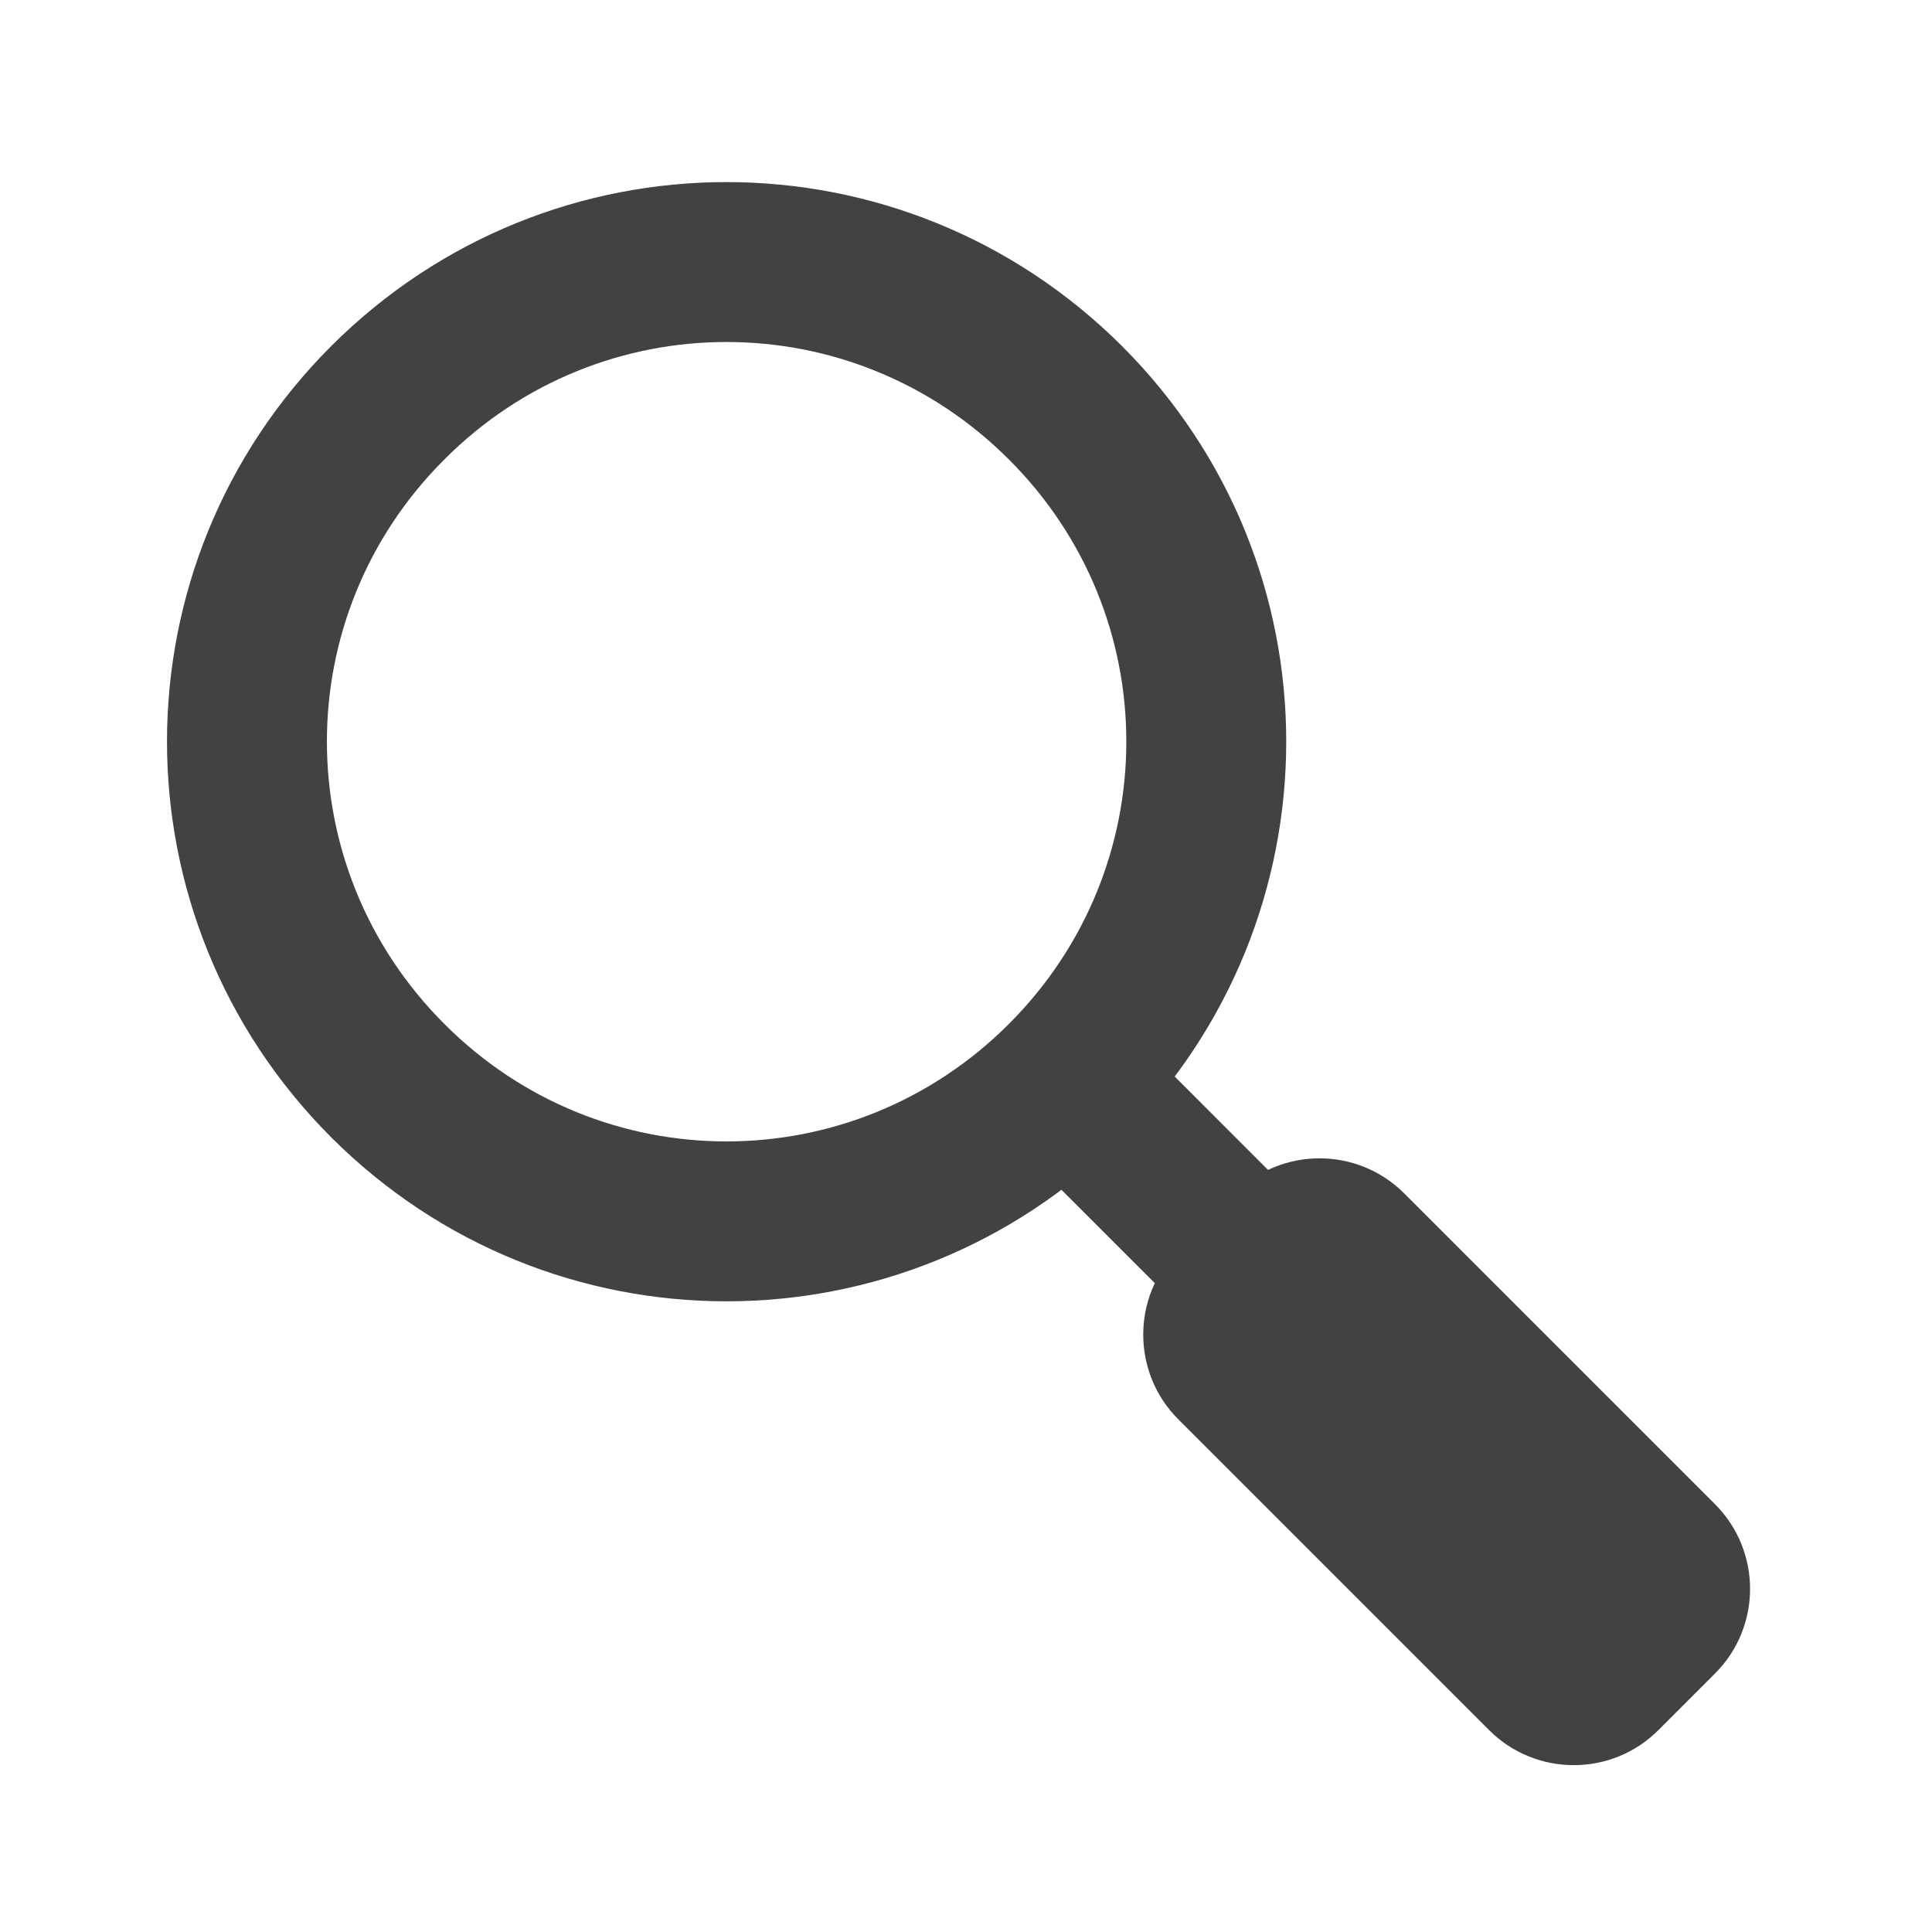 <?xml version="1.0" encoding="UTF-8"?>
<svg xmlns="http://www.w3.org/2000/svg" xmlns:xlink="http://www.w3.org/1999/xlink" width="16pt" height="16pt" viewBox="0 0 16 16" version="1.1">
<g id="surface1">
<path style=" stroke:none;fill-rule:nonzero;fill:rgb(25.882%,25.882%,25.882%);fill-opacity:1;" d="M 2.742 2.867 C 0.93 4.68 0.93 7.602 2.742 9.418 C 4.555 11.23 7.477 11.23 9.293 9.418 C 11.105 7.602 11.105 4.68 9.293 2.867 C 7.477 1.055 4.555 1.055 2.742 2.867 Z M 3.68 3.805 C 4.973 2.508 7.059 2.508 8.355 3.805 C 9.652 5.098 9.652 7.184 8.355 8.48 C 7.059 9.777 4.973 9.777 3.68 8.48 C 2.383 7.184 2.383 5.098 3.68 3.805 Z M 3.68 3.805 "/>
<path style=" stroke:none;fill-rule:nonzero;fill:rgb(25.882%,25.882%,25.882%);fill-opacity:1;" d="M 8.355 9.418 L 9.293 8.48 L 12.332 11.52 L 11.395 12.457 Z M 8.355 9.418 "/>
<path style=" stroke:none;fill-rule:nonzero;fill:rgb(25.882%,25.882%,25.882%);fill-opacity:1;" d="M 9.758 10.352 L 10.227 9.883 C 10.613 9.496 11.242 9.496 11.629 9.883 L 14.203 12.457 C 14.59 12.844 14.59 13.473 14.203 13.859 L 13.734 14.328 C 13.348 14.715 12.719 14.715 12.332 14.328 L 9.758 11.754 C 9.371 11.367 9.371 10.738 9.758 10.352 Z M 9.758 10.352 "/>
</g>
</svg>
